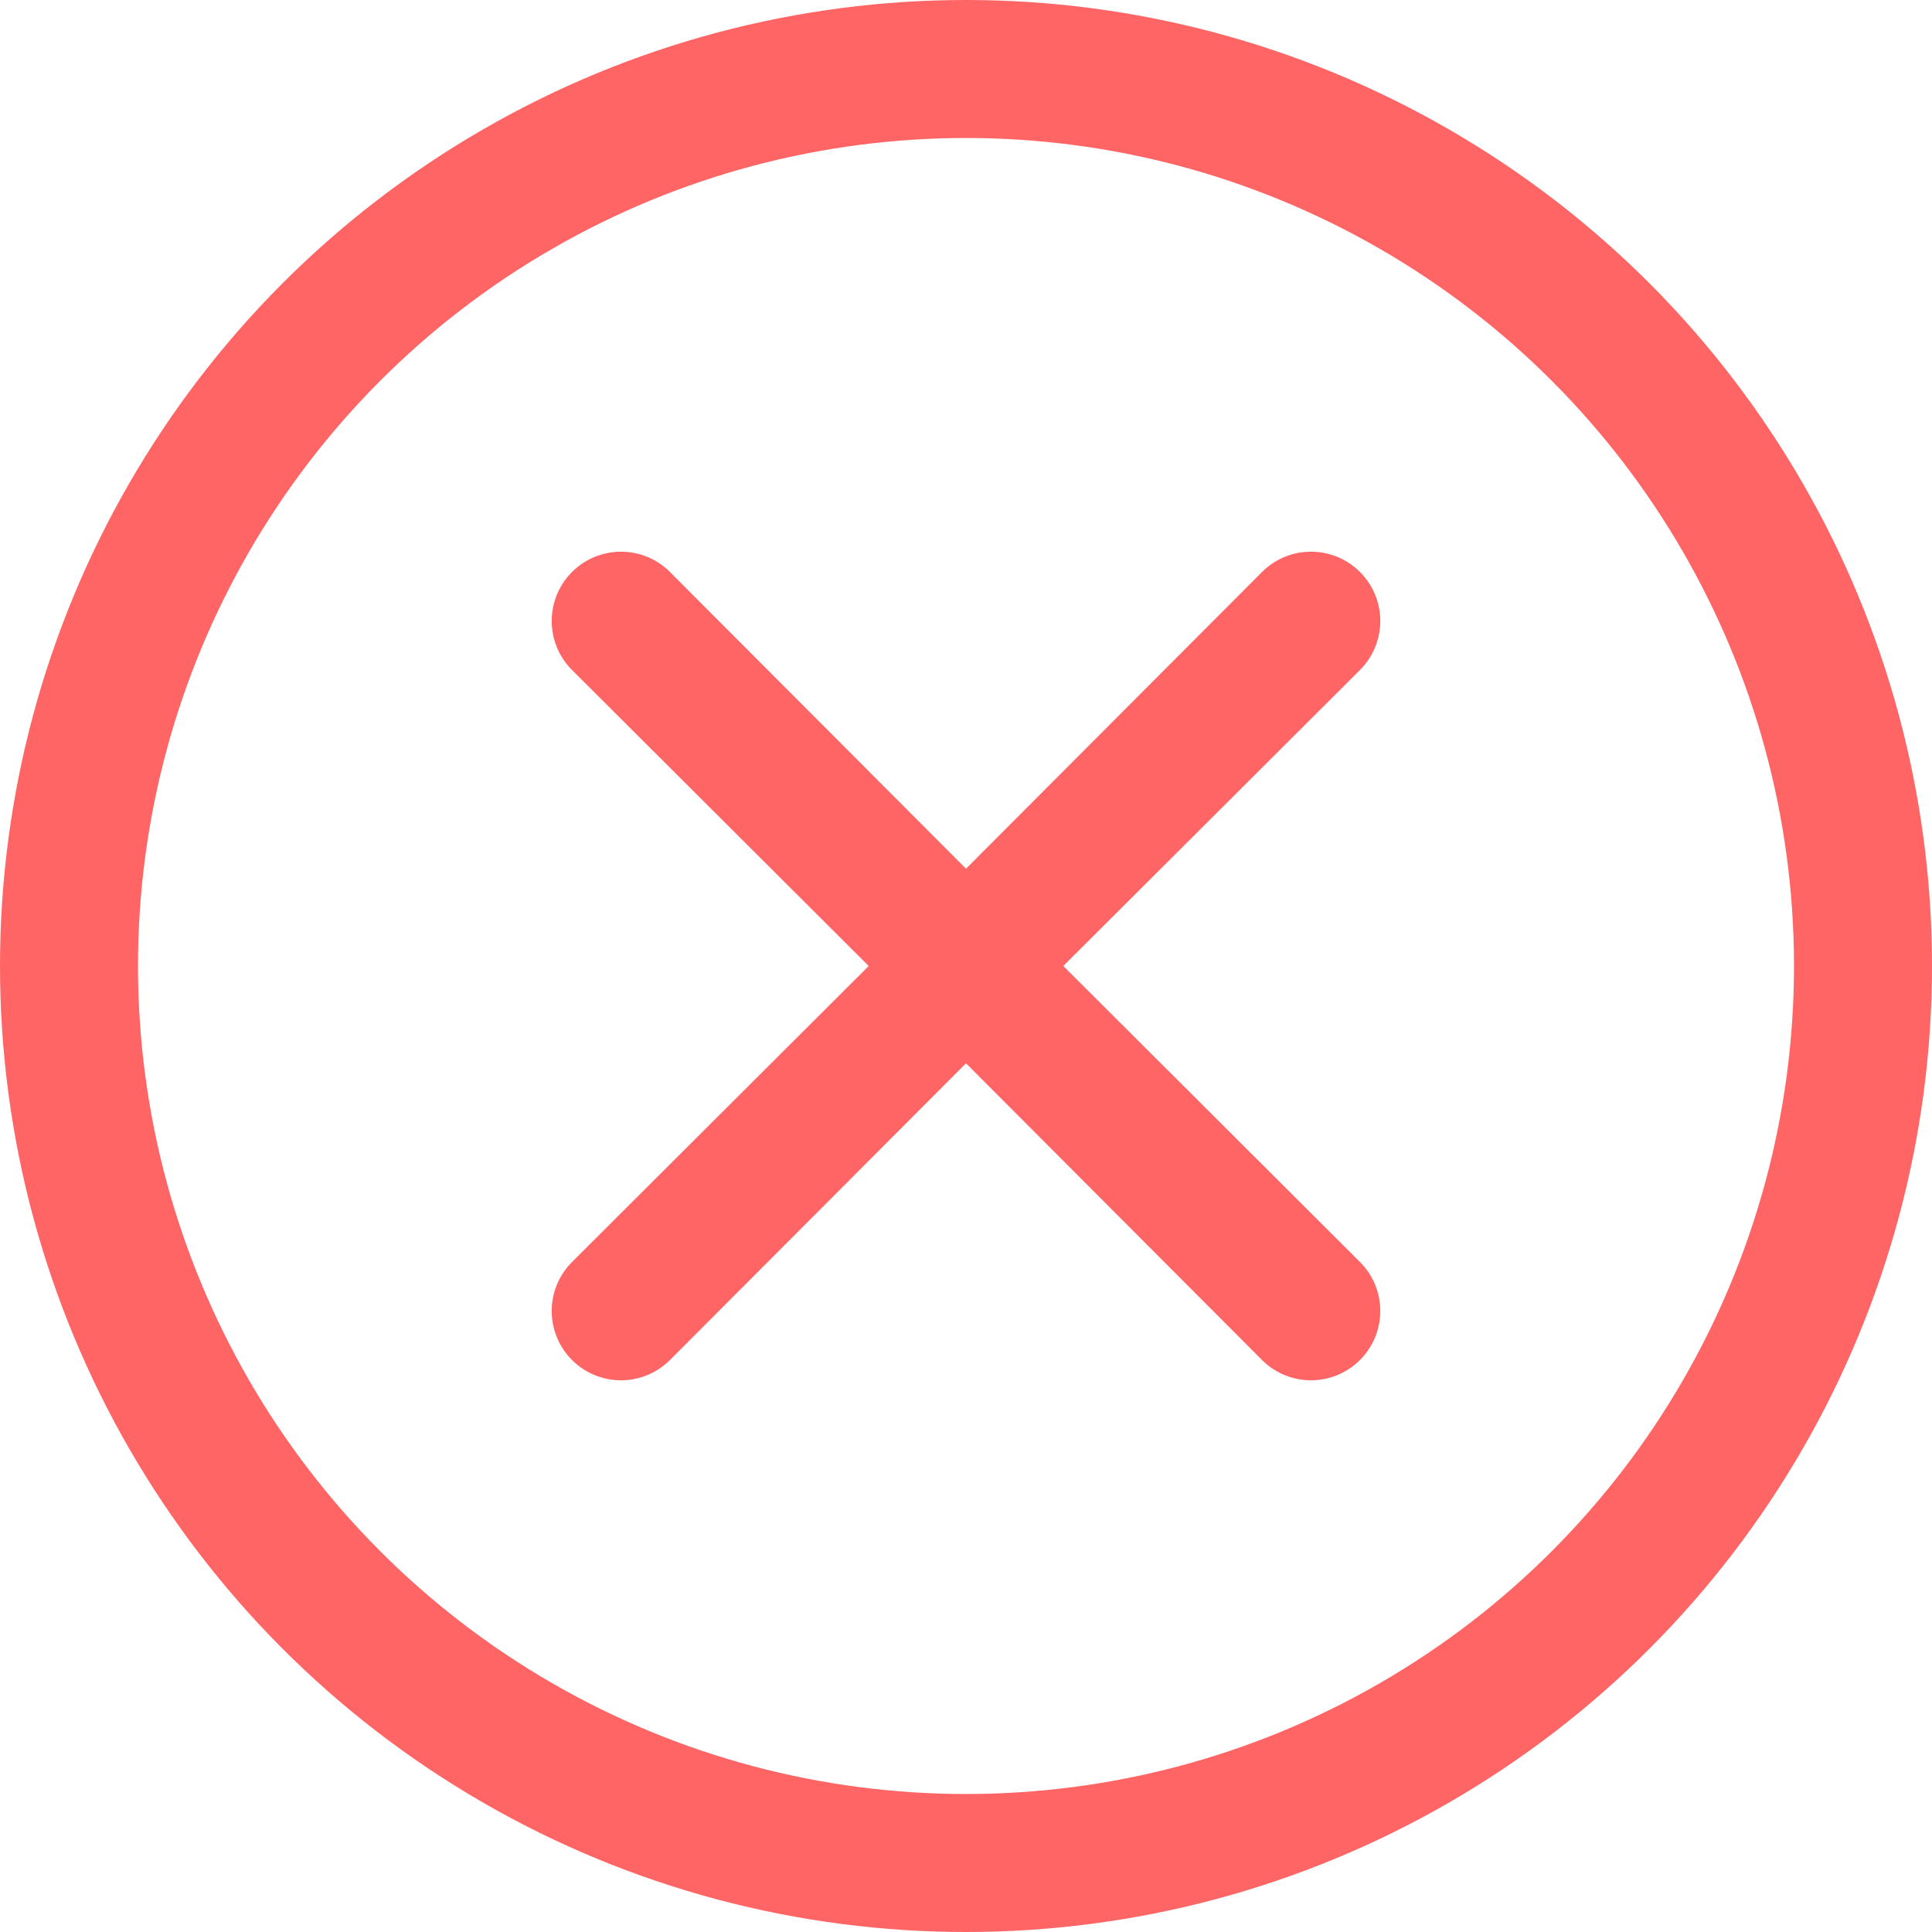 <svg xmlns="http://www.w3.org/2000/svg" width="28" height="28" viewBox="0 0 28 28">
  <g id="Group_10383" data-name="Group 10383" transform="translate(-38 -599)">
    <g id="Ellipse_71" data-name="Ellipse 71" transform="translate(38 599)" fill="none" stroke="#ff6565" stroke-width="2">
      <circle cx="14" cy="14" r="14" stroke="none"/>
      <circle cx="14" cy="14" r="13" fill="none"/>
    </g>
    <g id="Layer_2" data-name="Layer 2" transform="translate(40 601)">
      <g id="close">
        <rect id="Rectangle_609" data-name="Rectangle 609" width="24" height="24" transform="translate(24 24) rotate(180)" fill="#ff6565" opacity="0"/>
        <path id="Path_29147" data-name="Path 29147" d="M13.41,12l4.3-4.29a1,1,0,1,0-1.42-1.42L12,10.59,7.71,6.29A1,1,0,0,0,6.29,7.71L10.59,12l-4.3,4.29a1,1,0,1,0,1.42,1.42L12,13.41l4.29,4.3a1,1,0,1,0,1.42-1.42Z" fill="#ff6565"/>
      </g>
    </g>
  </g>
</svg>
